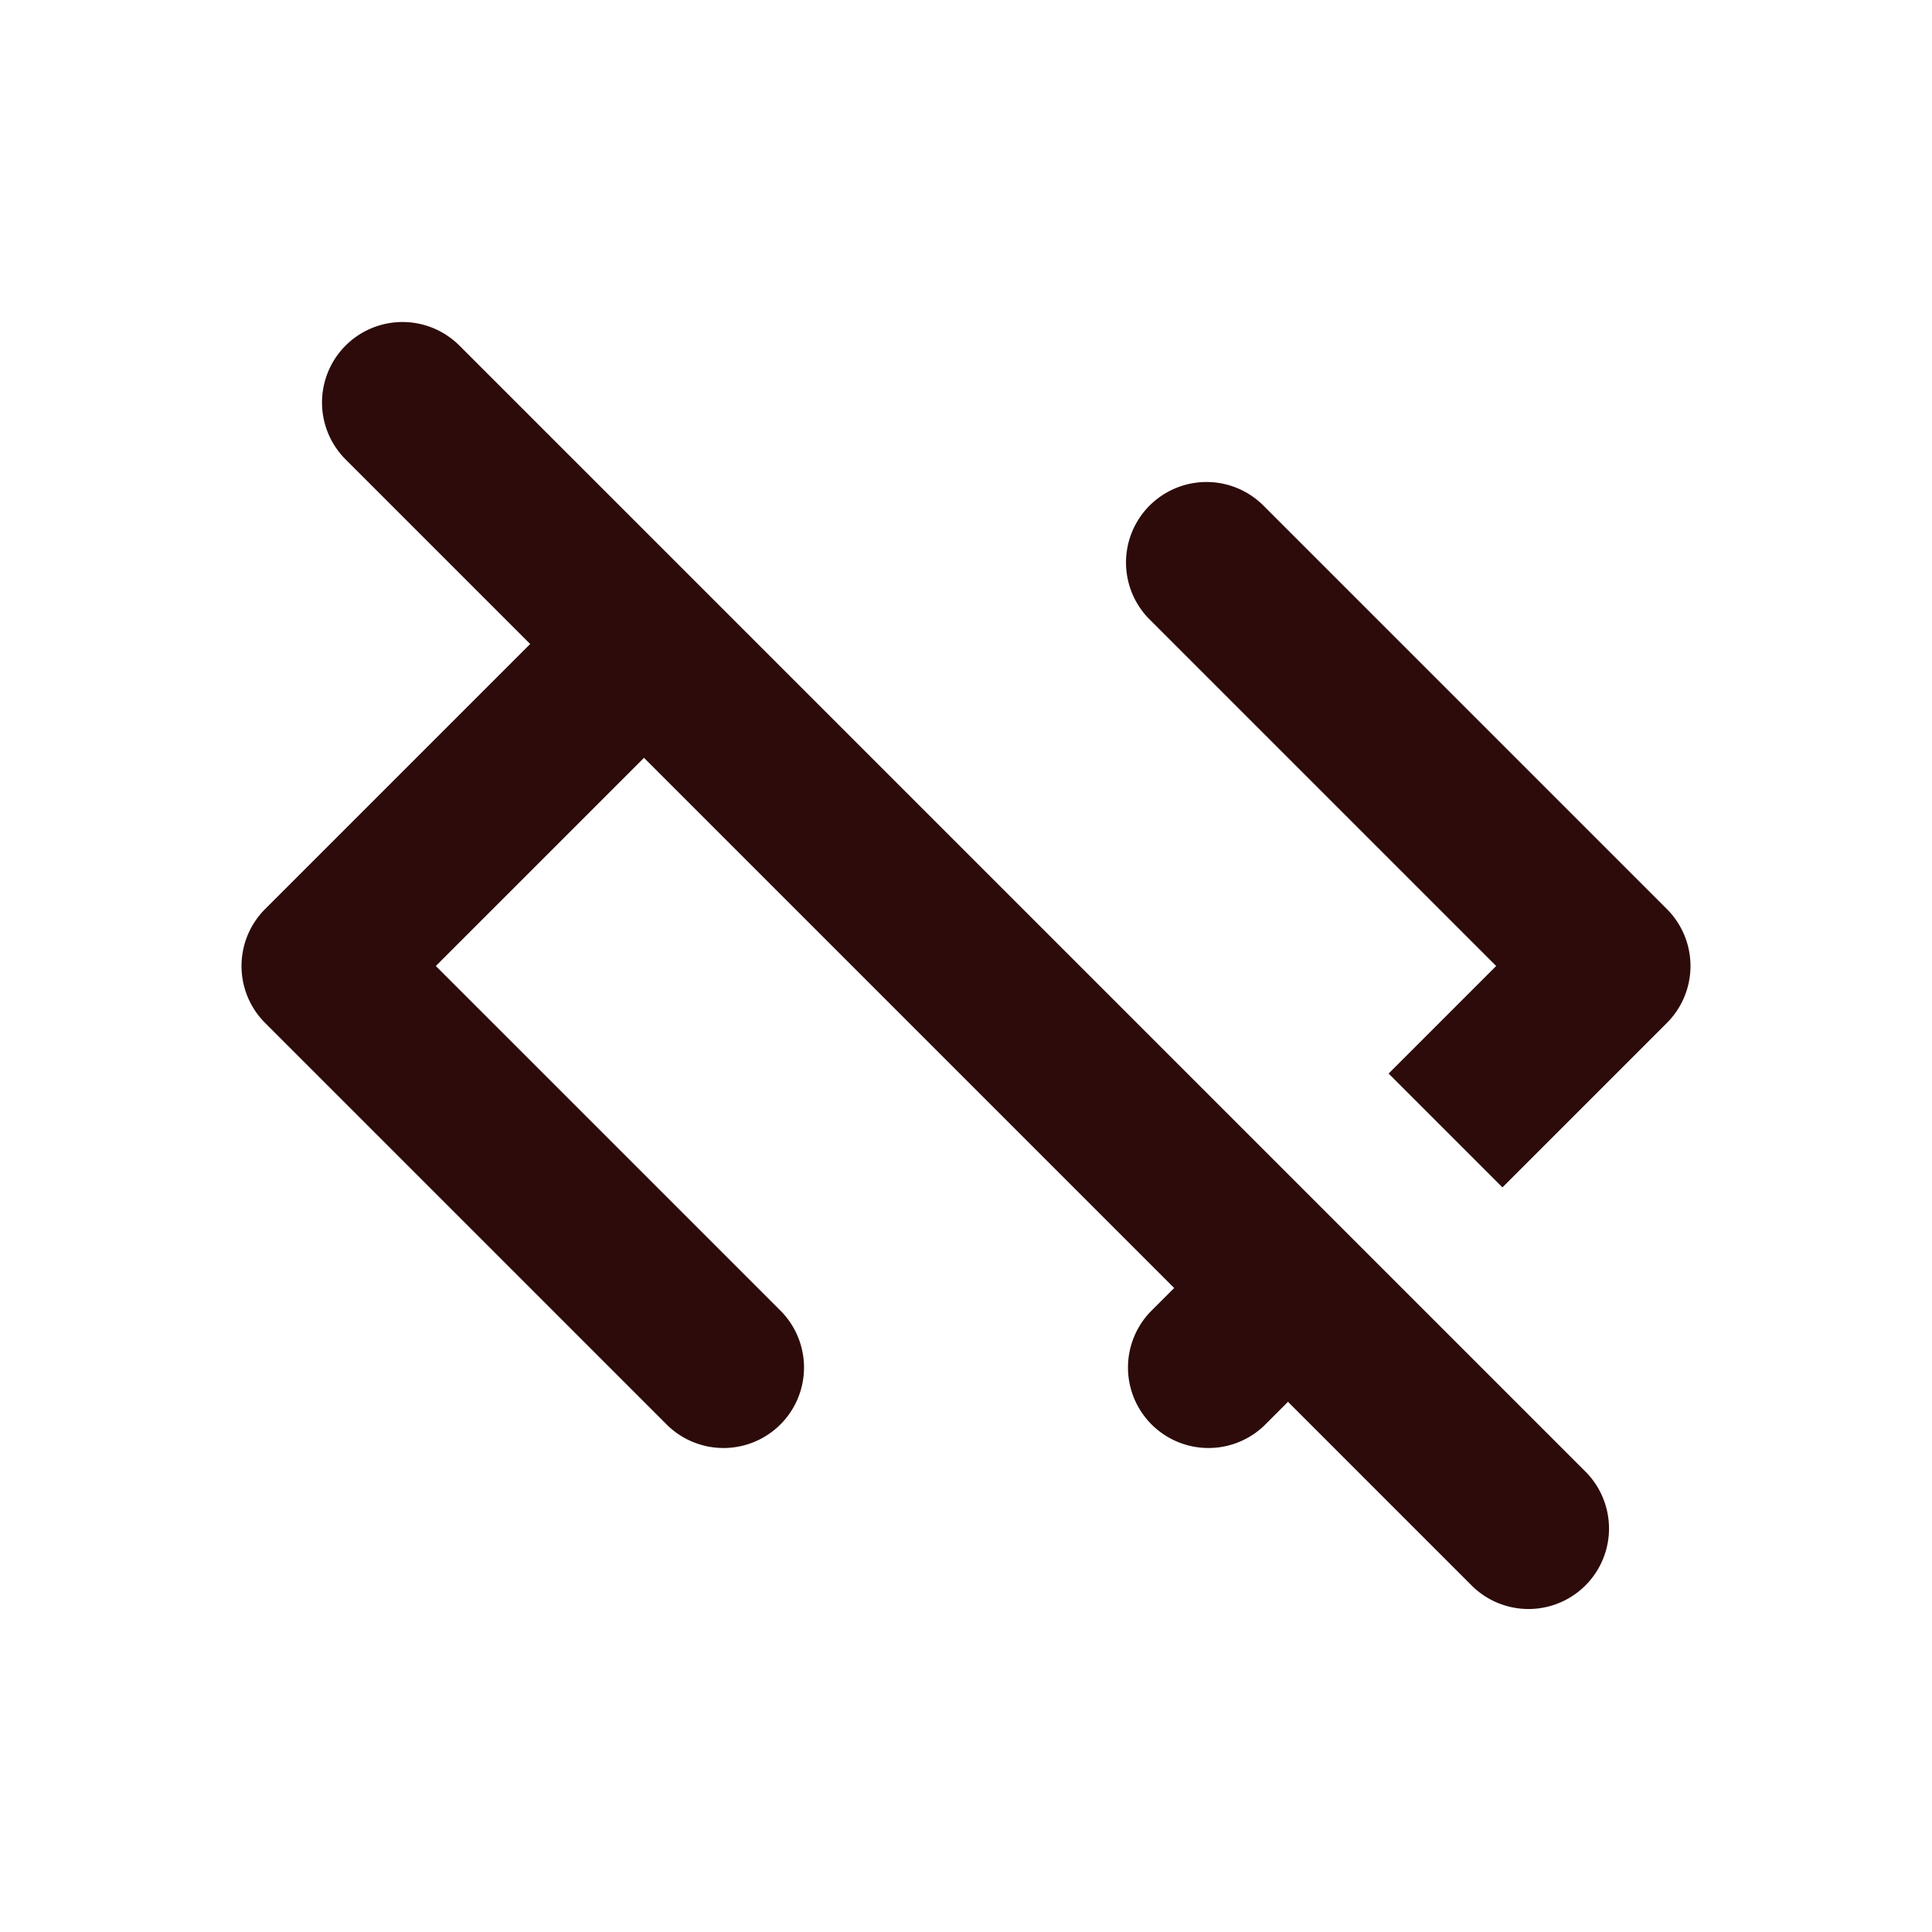 <svg width="48" height="48" fill="#2d0b0b" viewBox="0 0 24 24" xmlns="http://www.w3.org/2000/svg">
<path fill-rule="evenodd" d="m7.836 6.75-4.543 4.543a1 1 0 0 0 0 1.414l5 5a1 1 0 0 0 1.414-1.414L5.414 12 9.25 8.164 7.836 6.75Zm8 8-1.543 1.543a1 1 0 0 0 1.414 1.414l1.543-1.543-1.414-1.414Zm2.828 0 2.043-2.043a1 1 0 0 0 0-1.414l-5-5a1 1 0 1 0-1.414 1.414L18.586 12l-1.336 1.336 1.414 1.414Z" clip-rule="evenodd"></path>
<path fill-rule="evenodd" d="M4.293 4.293a1 1 0 0 1 1.414 0l14 14a1 1 0 0 1-1.414 1.414l-14-14a1 1 0 0 1 0-1.414Z" clip-rule="evenodd"></path>
</svg>